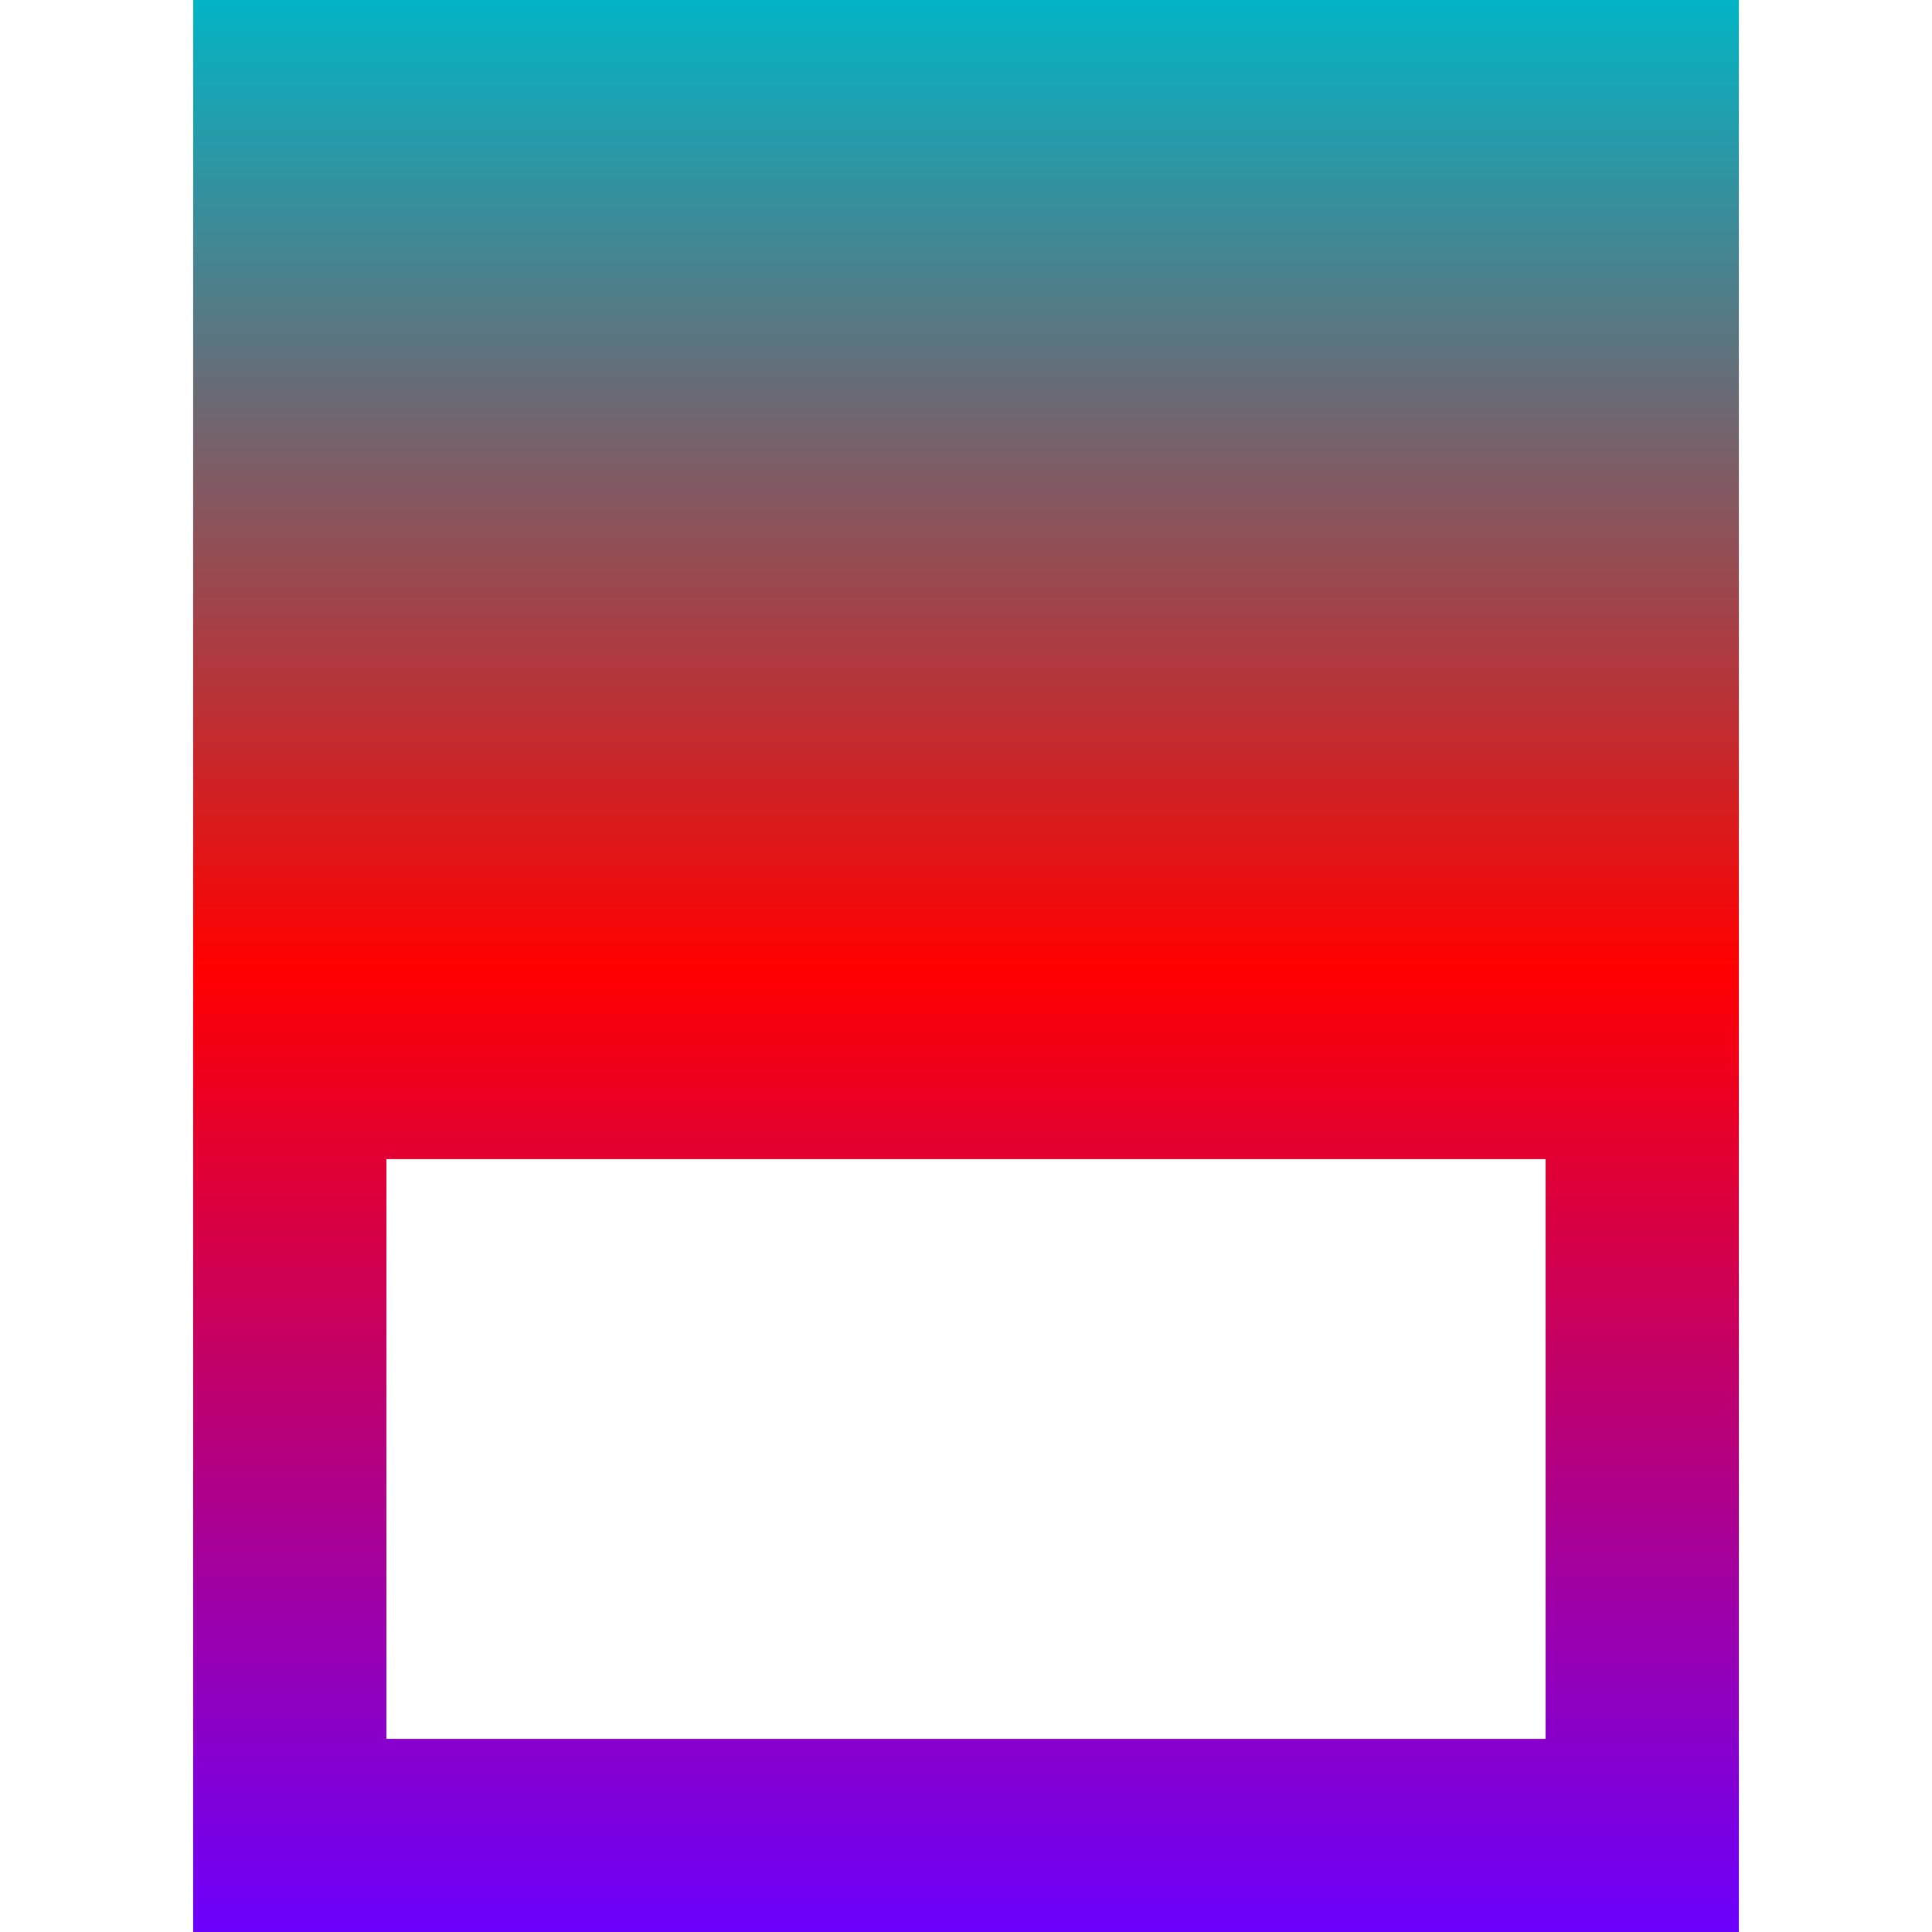<svg xmlns="http://www.w3.org/2000/svg" xmlns:xlink="http://www.w3.org/1999/xlink" width="64" height="64" viewBox="0 0 64 64" version="1.1"><defs><linearGradient id="linear0" x1="0%" x2="0%" y1="0%" y2="100%"><stop offset="0%" style="stop-color:#00b6c7; stop-opacity:1"/><stop offset="50%" style="stop-color:#ff0000; stop-opacity:1"/><stop offset="100%" style="stop-color:#6a00ff; stop-opacity:1"/></linearGradient></defs><g id="surface1"><path style=" stroke:none;fill-rule:nonzero;fill:url(#linear0);" d="M 6.398 0 L 6.398 64 L 57.602 64 L 57.602 0 Z M 12.801 38.398 L 51.199 38.398 L 51.199 57.602 L 12.801 57.602 Z M 12.801 38.398 "/></g></svg>
